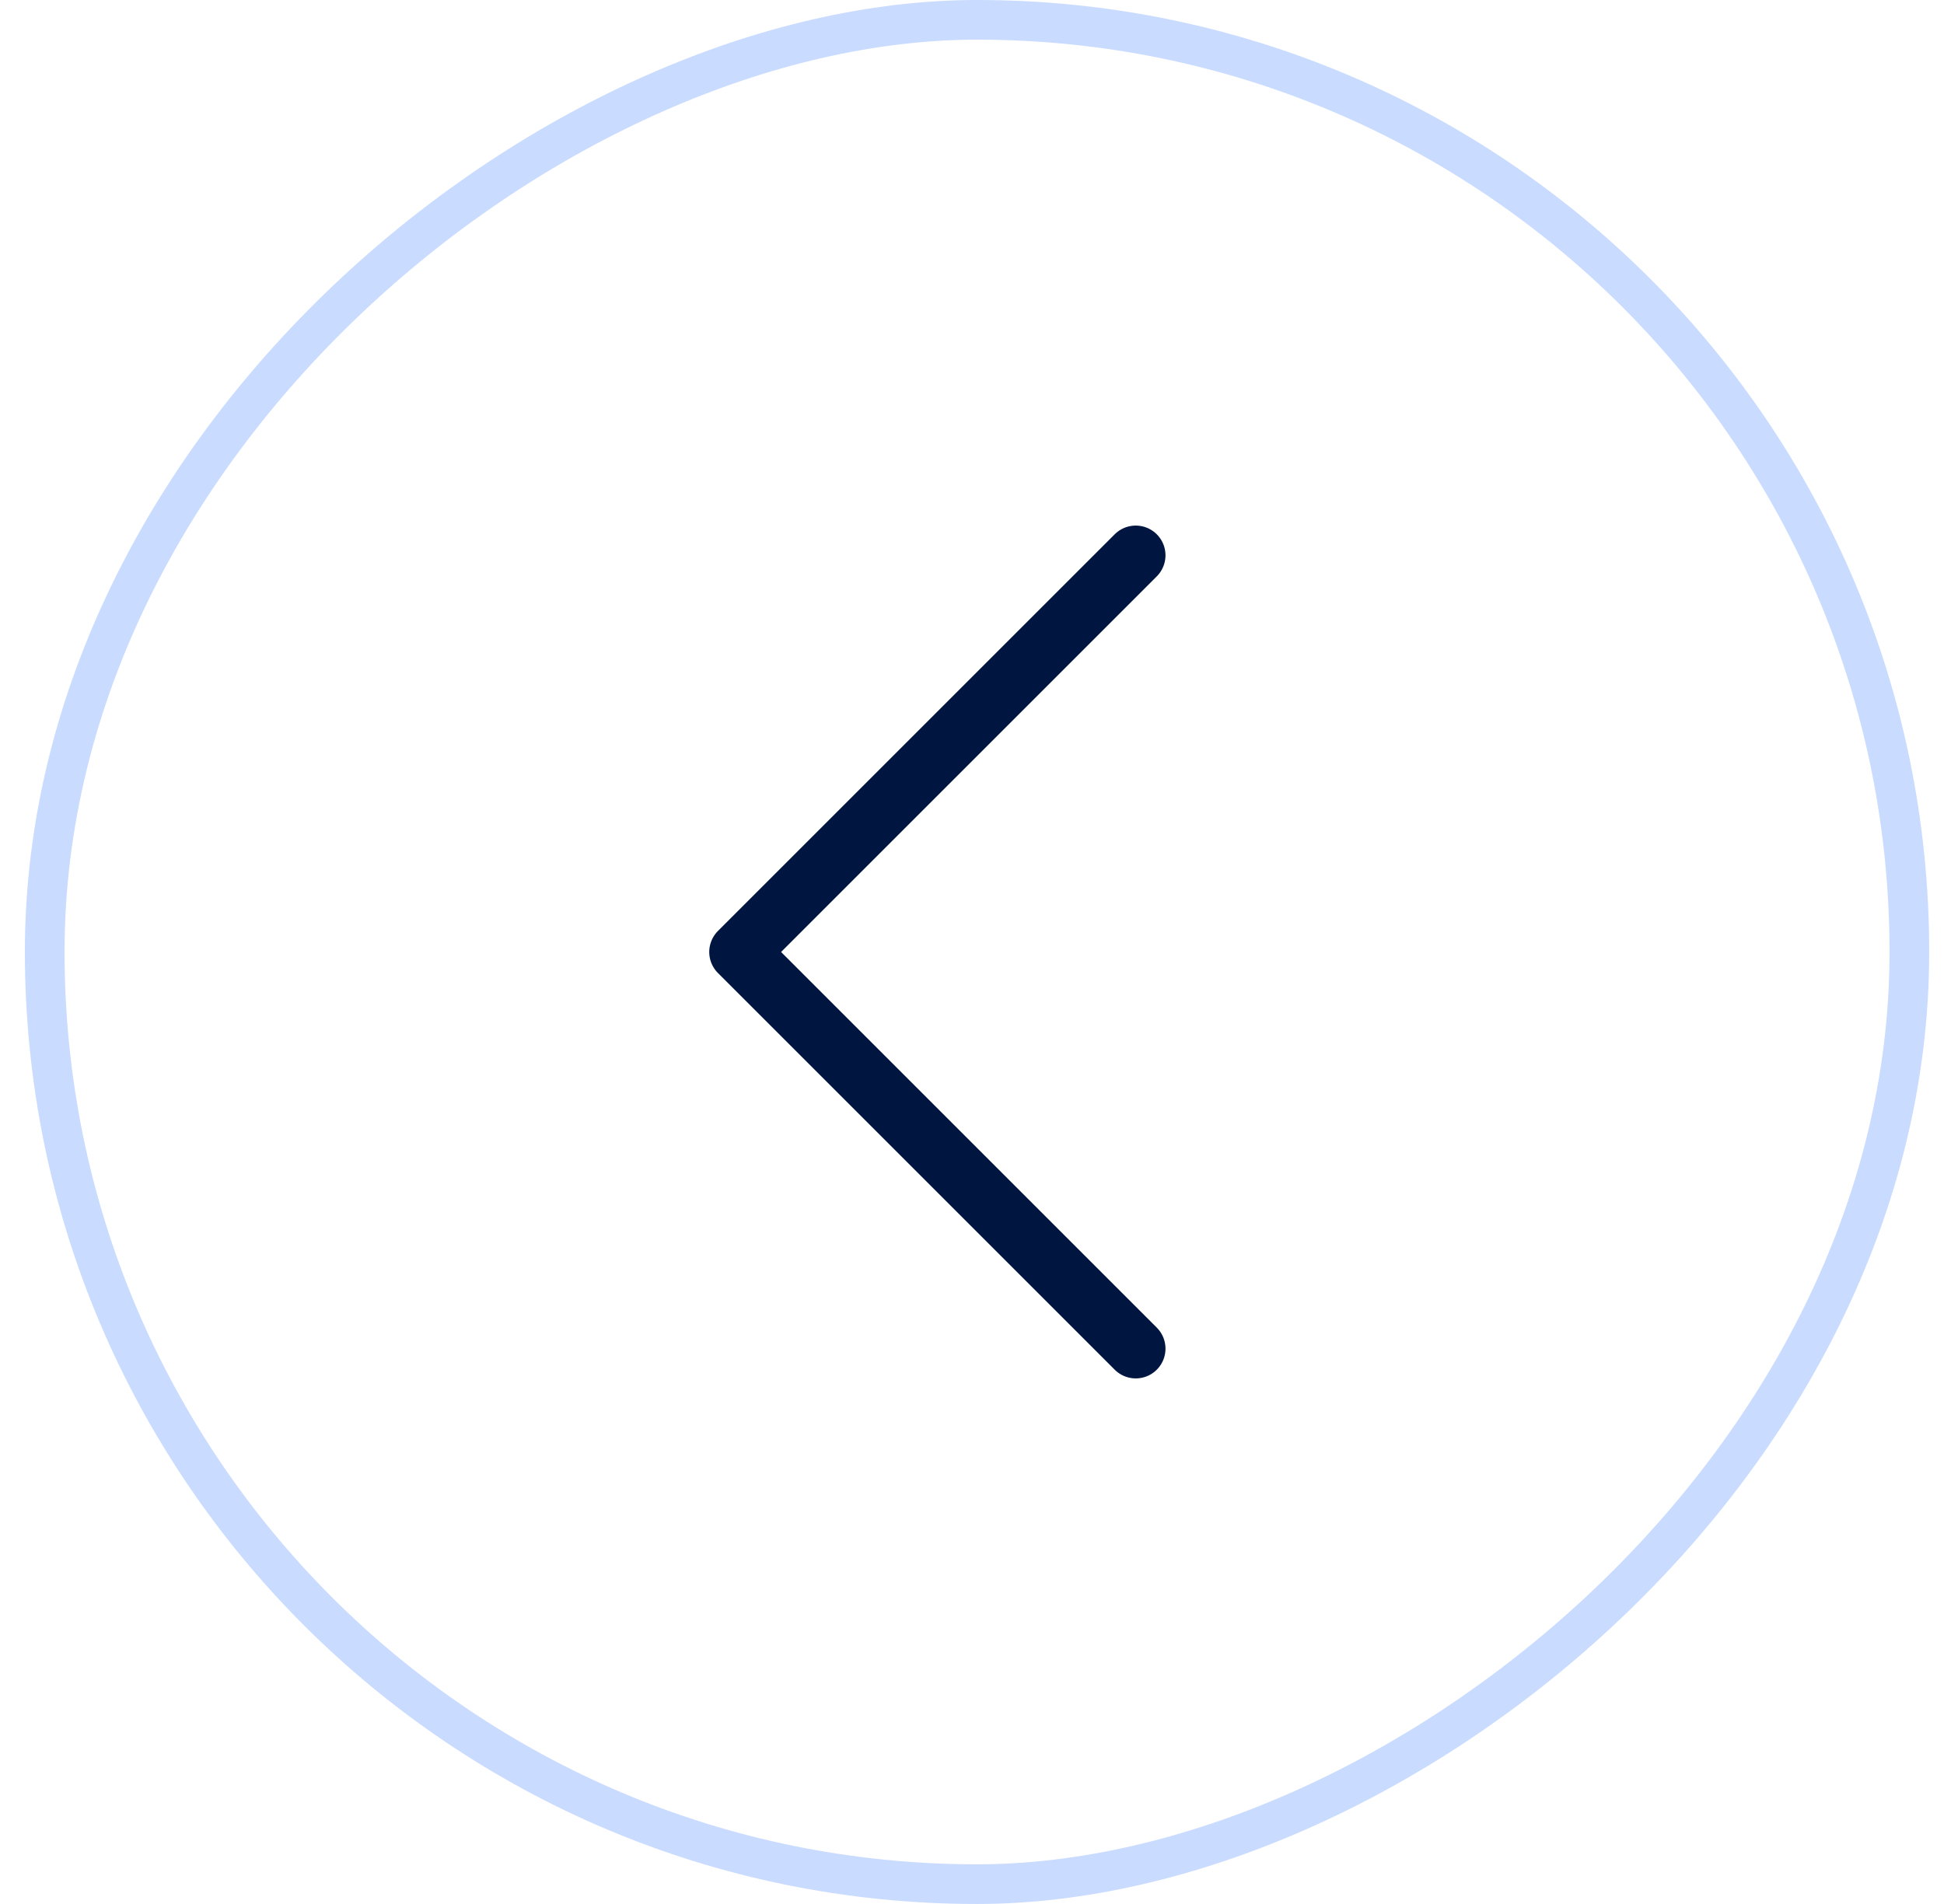 <svg width="49" height="48" viewBox="0 0 49 48" fill="none" xmlns="http://www.w3.org/2000/svg">
<rect x="48.127" y="0.5" width="47" height="47" rx="23.5" transform="rotate(90 48.127 0.5)" stroke="#B2CCFF" stroke-opacity="0.7"/>
<path d="M28.627 14L18.627 24L28.627 34" stroke="#001640" stroke-width="1.5" stroke-linecap="round" stroke-linejoin="round"/>
</svg>
